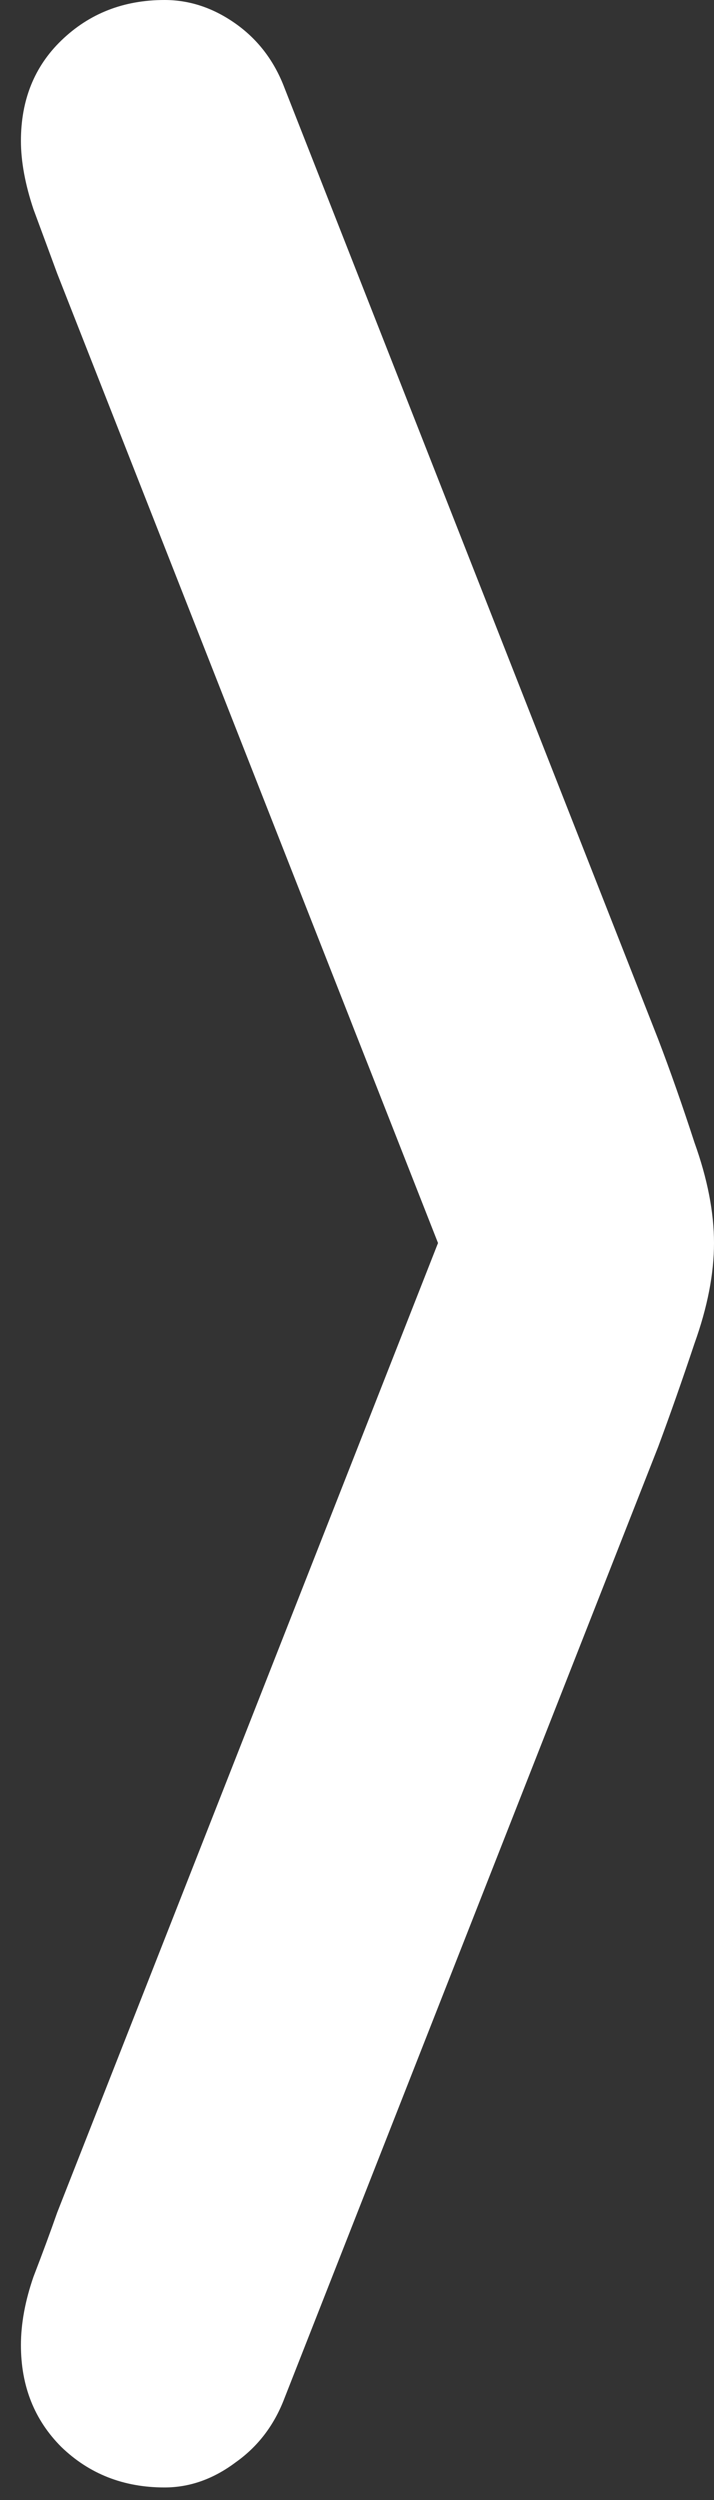 <svg width="32" height="112" viewBox="0 0 32 112" fill="none" xmlns="http://www.w3.org/2000/svg">
<rect x="0" y="0" width="32" height="112" fill="#333333" stroke="none"/>
<path d="M12.75 107.438L29.5 64.812C30.042 63.354 30.583 61.812 31.125 60.188C31.708 58.562 32 57.062 32 55.688C32 54.312 31.708 52.812 31.125 51.188C30.583 49.521 30.042 47.979 29.5 46.562L12.75 3.938C12.292 2.729 11.562 1.771 10.562 1.062C9.562 0.354 8.5 0 7.375 0C5.542 0 4 0.604 2.75 1.812C1.542 2.979 0.938 4.479 0.938 6.312C0.938 7.229 1.125 8.25 1.5 9.375C1.917 10.5 2.271 11.458 2.562 12.25L21.375 60.125V51.25L2.562 99.125C2.271 99.958 1.917 100.917 1.5 102C1.125 103.083 0.938 104.104 0.938 105.062C0.938 106.896 1.542 108.417 2.75 109.625C4 110.833 5.542 111.438 7.375 111.438C8.5 111.438 9.562 111.062 10.562 110.312C11.562 109.604 12.292 108.646 12.75 107.438Z" fill="white"/>
</svg>
